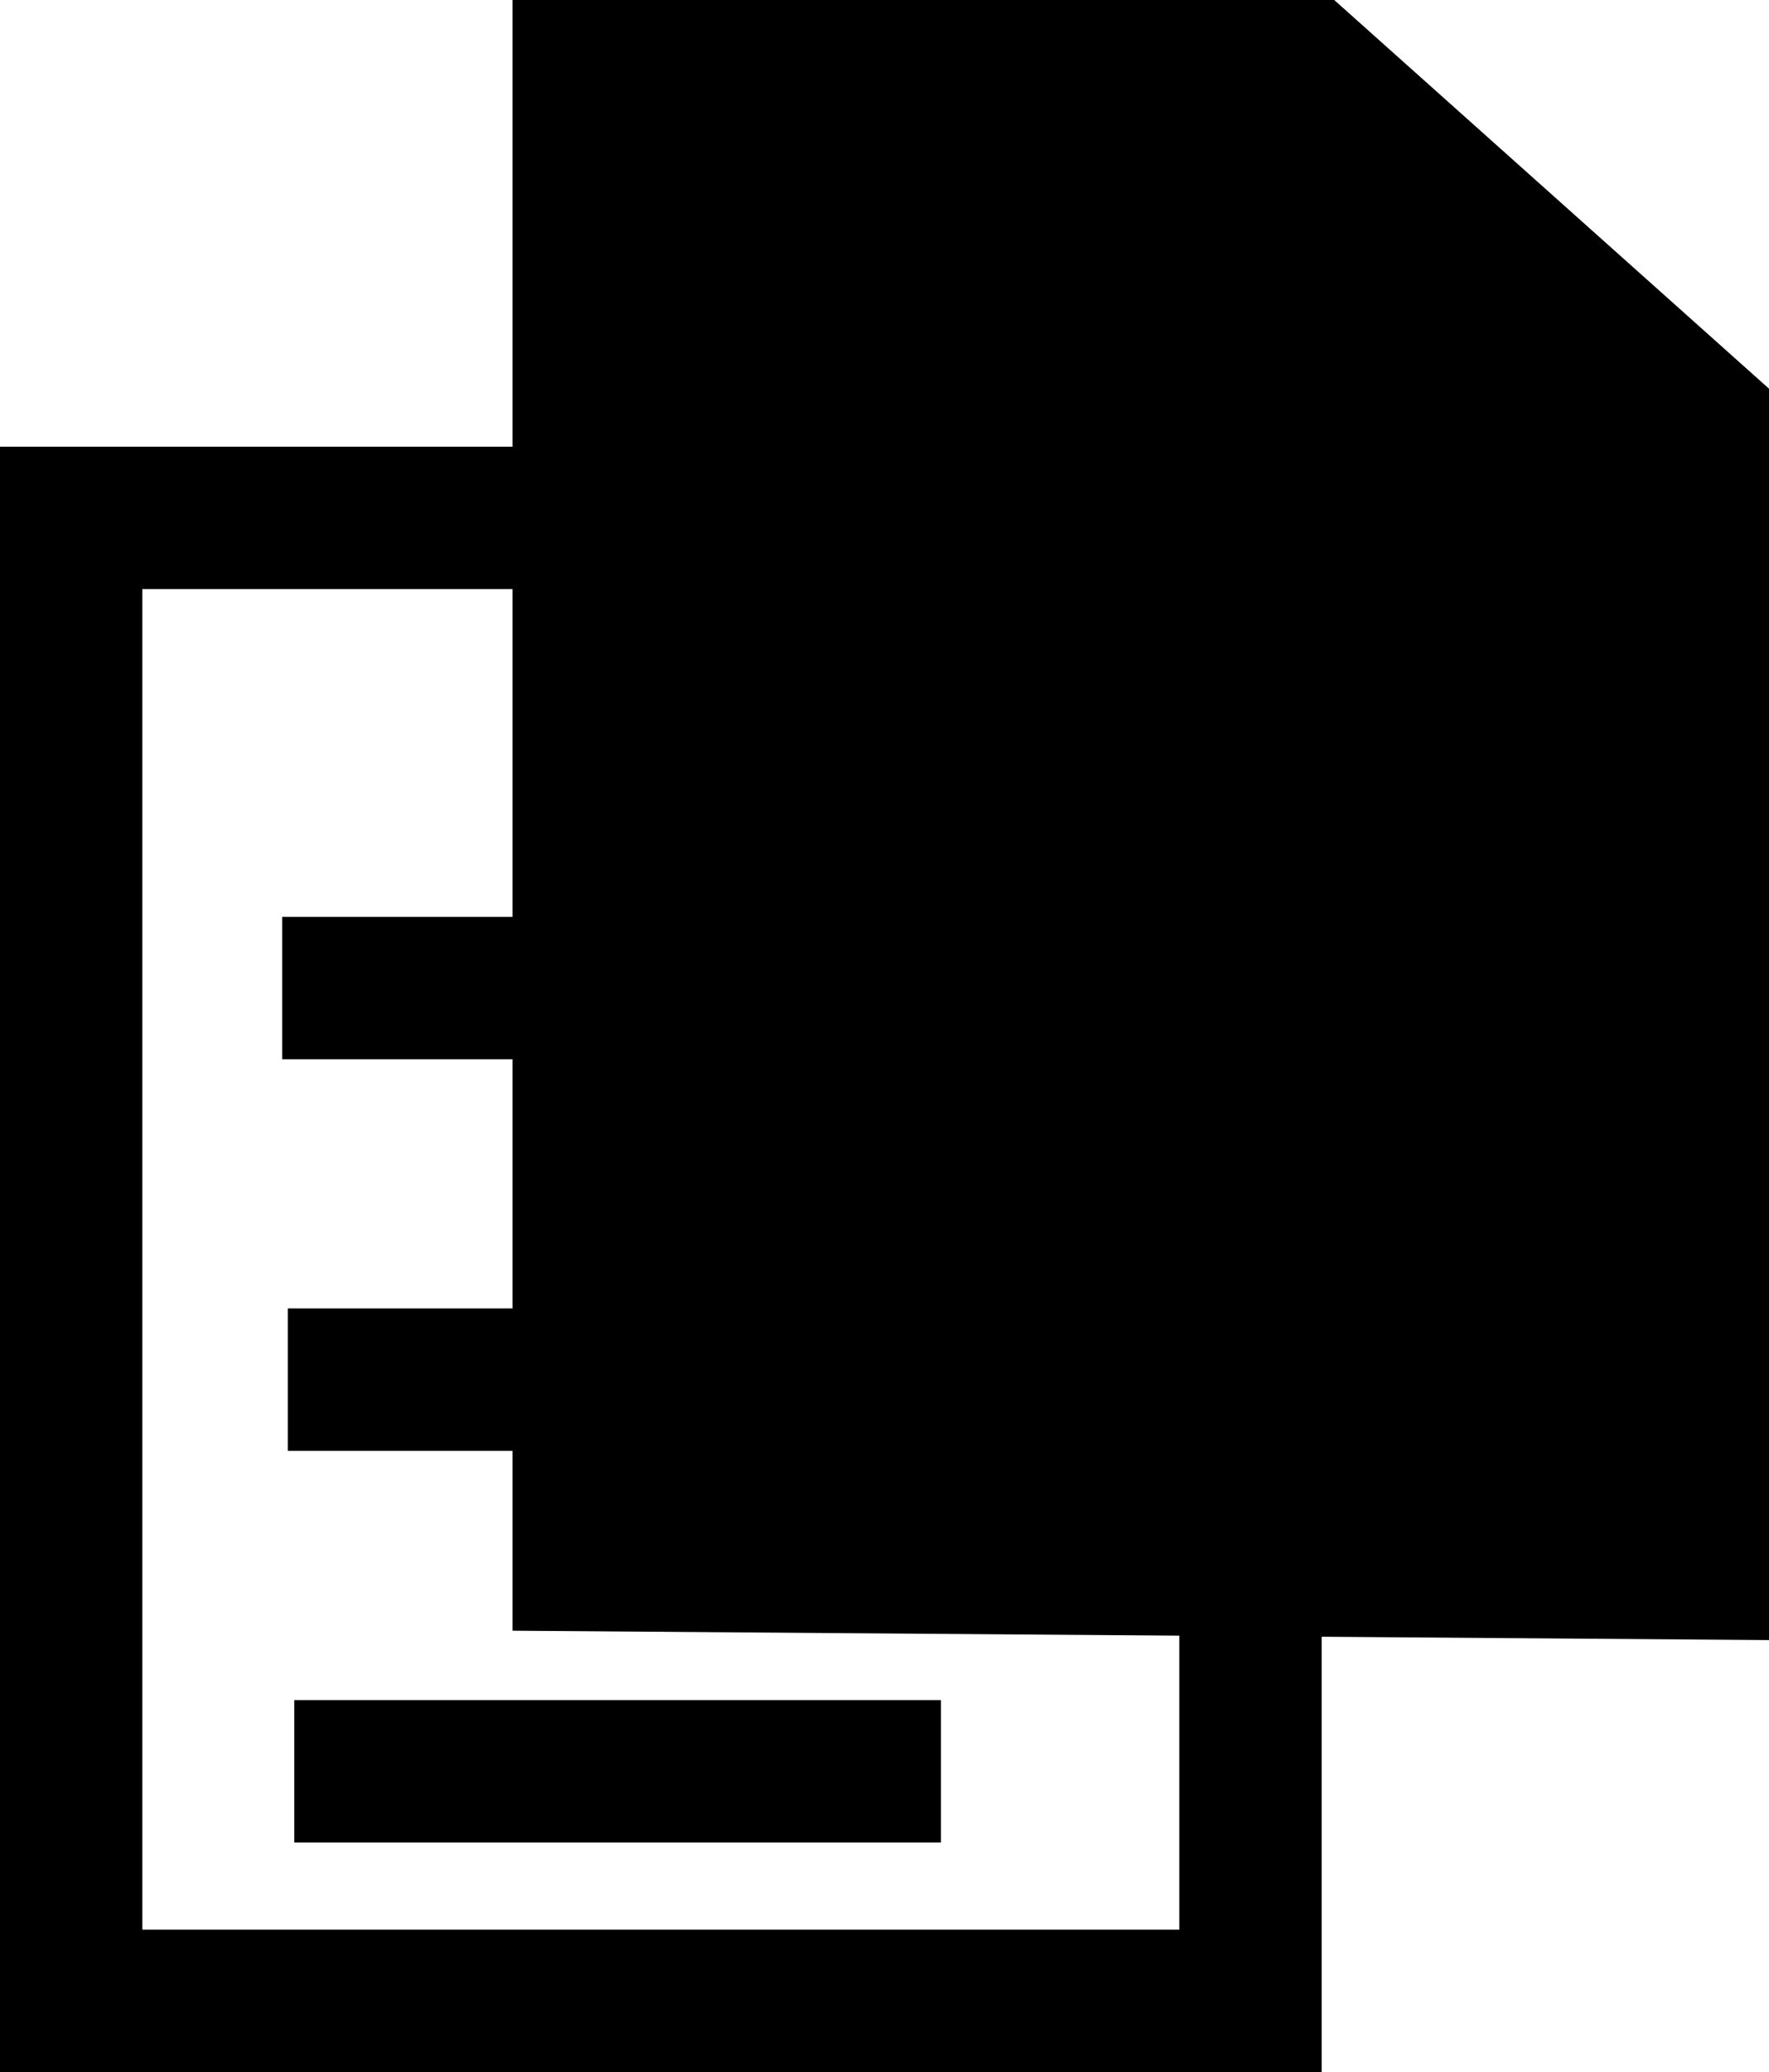 <?xml version="1.0" encoding="UTF-8" standalone="no"?>
<!-- Created with Inkscape (http://www.inkscape.org/) -->

<svg
   width="24.853mm"
   height="29.1mm"
   viewBox="0 0 24.853 29.1"
   version="1.1"
   id="svg1"
   inkscape:version="1.3 (0e150ed6c4, 2023-07-21)"
   sodipodi:docname="copy_to_clipboard.svg"
   xmlns:inkscape="http://www.inkscape.org/namespaces/inkscape"
   xmlns:sodipodi="http://sodipodi.sourceforge.net/DTD/sodipodi-0.dtd"
   xmlns="http://www.w3.org/2000/svg"
   xmlns:svg="http://www.w3.org/2000/svg">
  <sodipodi:namedview
     id="namedview1"
     pagecolor="#ffffff"
     bordercolor="#000000"
     borderopacity="0.25"
     inkscape:showpageshadow="2"
     inkscape:pageopacity="0.0"
     inkscape:pagecheckerboard="0"
     inkscape:deskcolor="#d1d1d1"
     inkscape:document-units="mm"
     inkscape:zoom="1.6017536"
     inkscape:cx="-29.342839"
     inkscape:cy="113.31331"
     inkscape:window-width="1920"
     inkscape:window-height="1137"
     inkscape:window-x="1912"
     inkscape:window-y="-8"
     inkscape:window-maximized="1"
     inkscape:current-layer="layer1" />
  <defs
     id="defs1" />
  <g
     inkscape:label="Layer 1"
     inkscape:groupmode="layer"
     id="layer1"
     transform="translate(-71.731,-117.893)">
    <rect
       style="opacity:1;fill:none;stroke:#000000;stroke-width:2;stroke-dasharray:none"
       id="rect1"
       width="16.568"
       height="20.826"
       x="72.731"
       y="125.166" />
    <path
       style="opacity:1;fill:#000000;stroke:#000000;stroke-width:2;stroke-dasharray:none"
       d="m 95.584,123.799 v 16.119 l -15.652,-0.117 v -20.908 h 10.162 z"
       id="path1"
       sodipodi:nodetypes="cccccc" />
    <path
       style="opacity:1;fill:#000000;stroke:#000000;stroke-width:2;stroke-dasharray:none"
       d="M 75.695,131.769 H 81.146"
       id="path2" />
    <path
       style="fill:#000000;stroke:#000000;stroke-width:2;stroke-dasharray:none"
       d="m 75.774,137.268 h 5.451"
       id="path2-0" />
    <path
       style="fill:#000000;stroke:#000000;stroke-width:2;stroke-dasharray:none"
       d="m 75.865,142.768 h 9.085"
       id="path2-0-6" />
  </g>
</svg>
